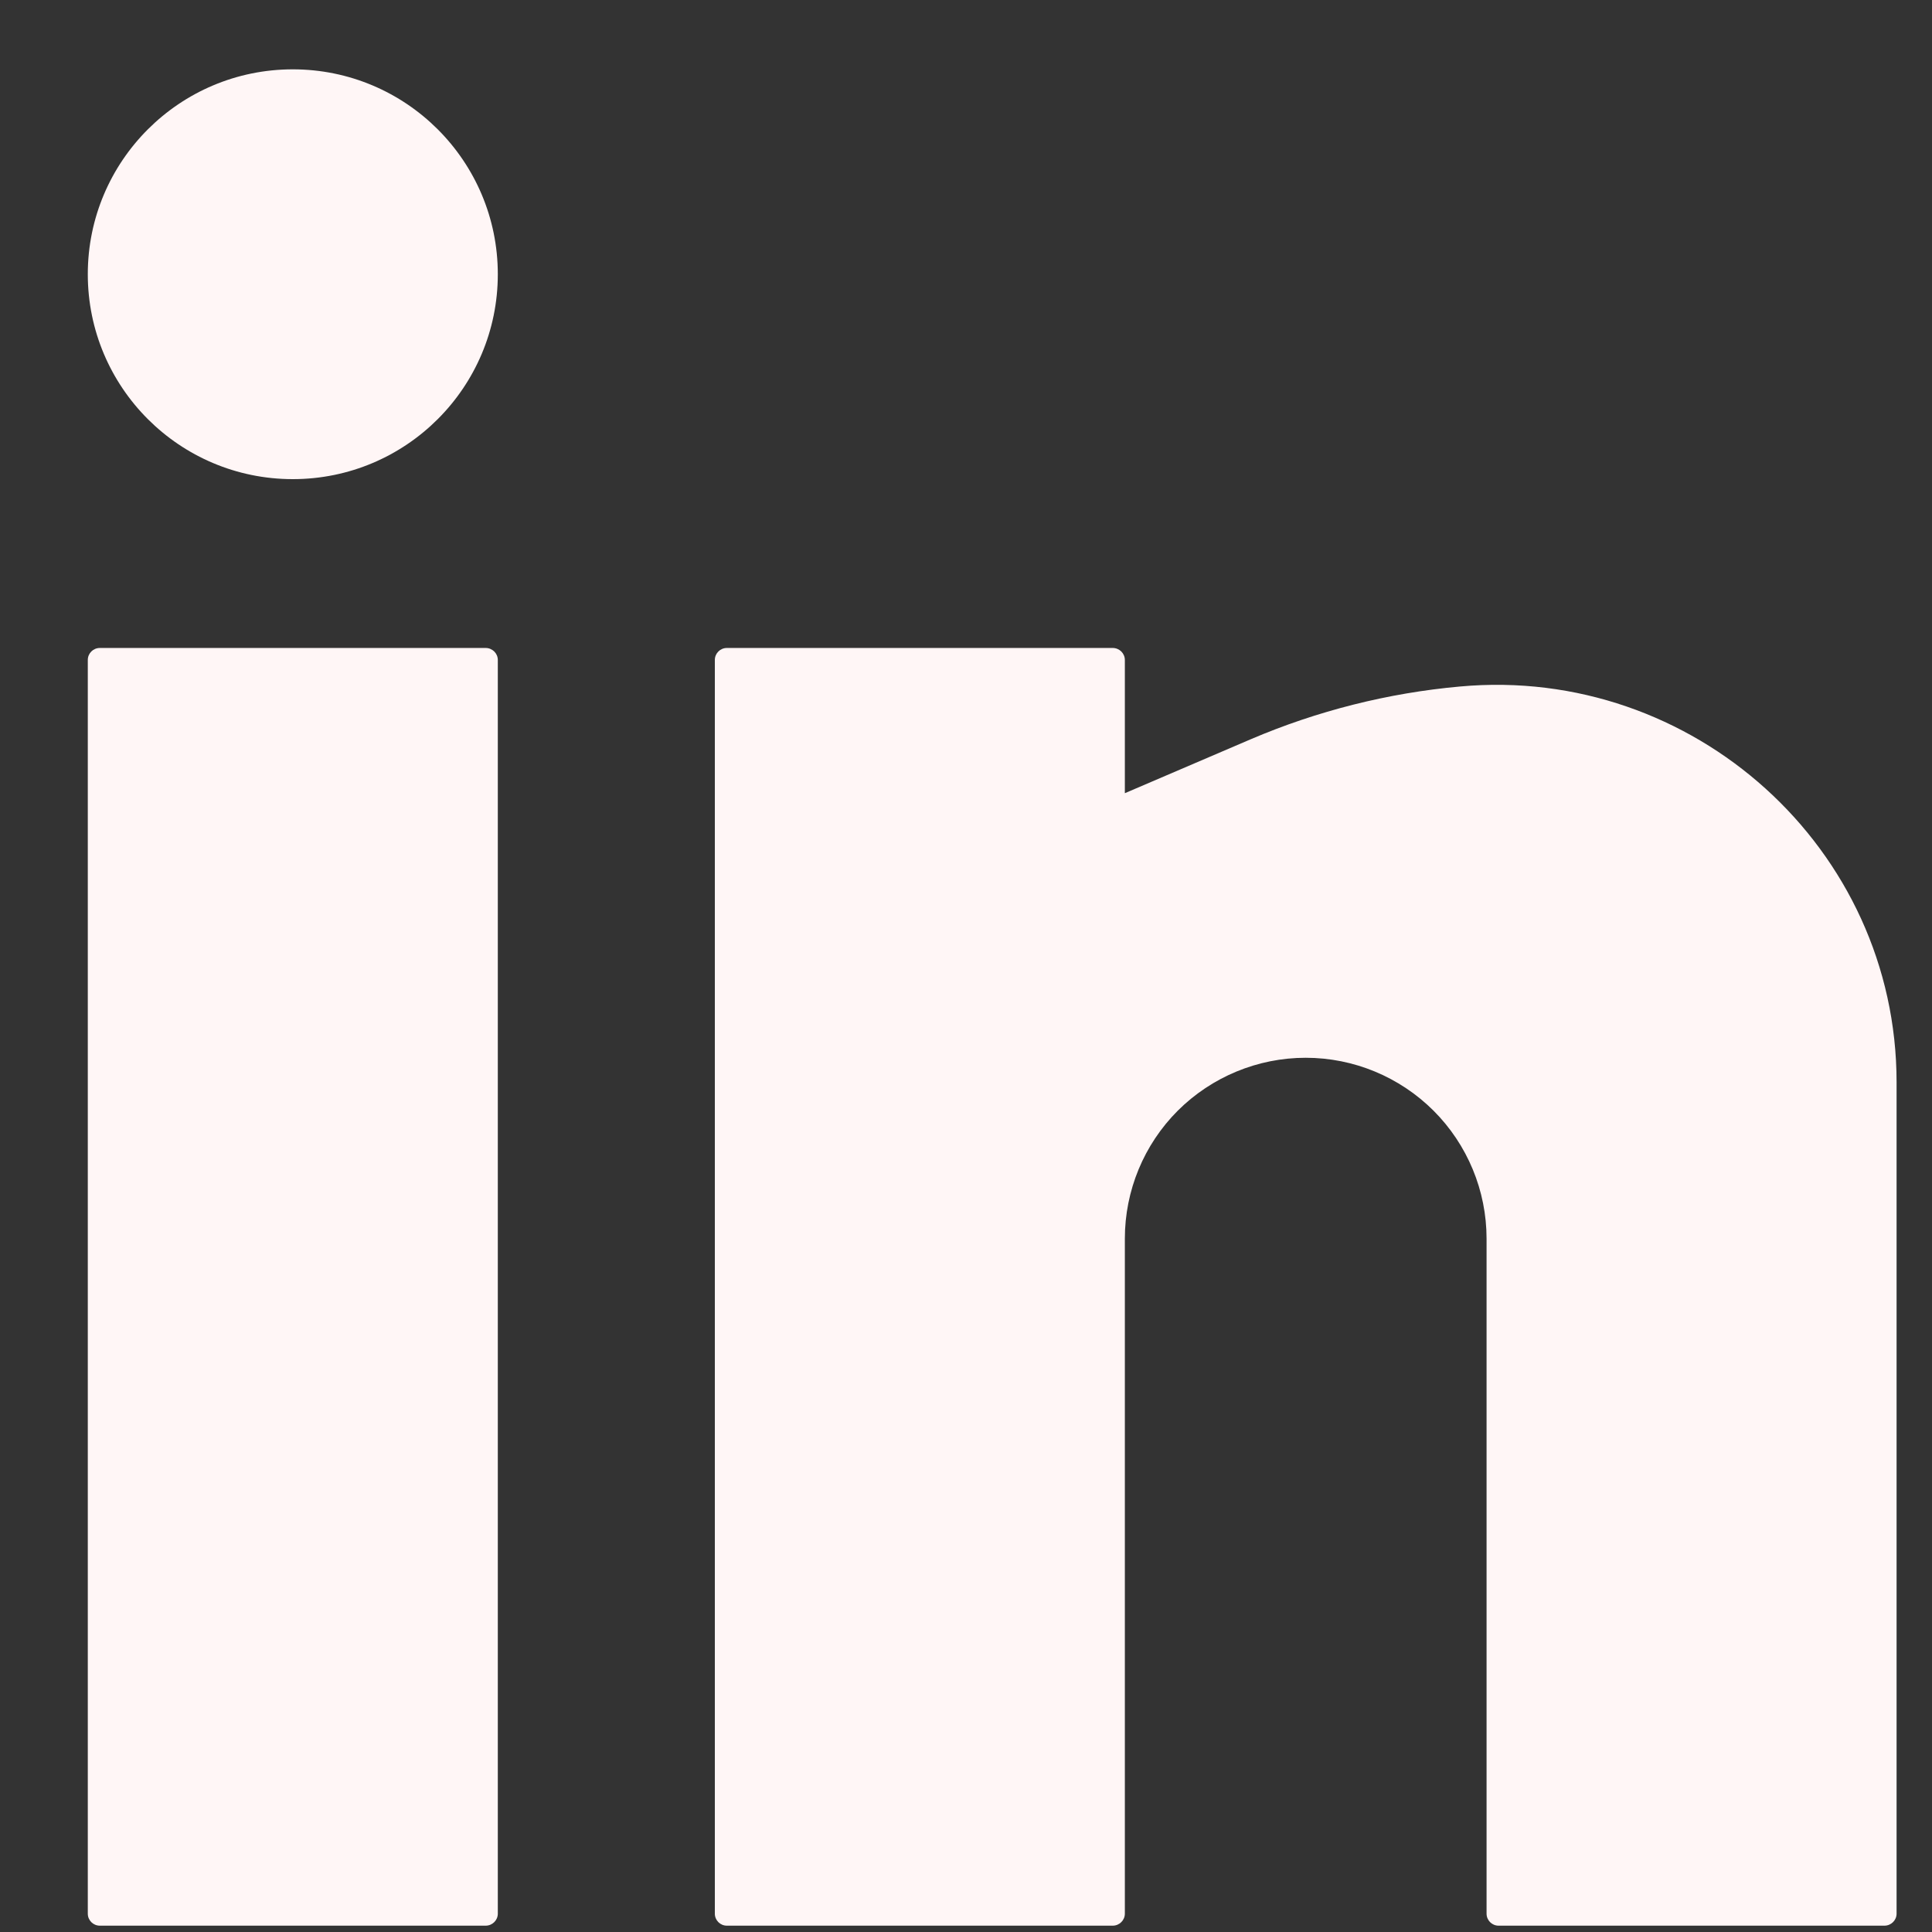 <svg width="18" height="18" viewBox="0 0 18 18" fill="none" xmlns="http://www.w3.org/2000/svg">
<rect x="0" y="0" width="18" height="18" fill="#333333" stroke="none"/>
<path d="M2.728 0.646C1.673 0.646 0.818 1.501 0.818 2.555C0.818 3.609 1.673 4.464 2.728 4.464C3.783 4.464 4.638 3.609 4.638 2.555C4.638 1.501 3.783 0.646 2.728 0.646Z" fill="#FFF6F6"/>
<path d="M0.93 6.037C0.868 6.037 0.818 6.087 0.818 6.149V17.829C0.818 17.891 0.868 17.941 0.93 17.941H4.525C4.587 17.941 4.638 17.891 4.638 17.829V6.149C4.638 6.087 4.587 6.037 4.525 6.037H0.93Z" fill="#FFF6F6"/>
<path d="M6.772 6.037C6.71 6.037 6.66 6.087 6.66 6.149V17.829C6.66 17.891 6.71 17.941 6.772 17.941H10.367C10.429 17.941 10.48 17.891 10.48 17.829V11.54C10.48 11.093 10.657 10.664 10.973 10.348C11.289 10.033 11.718 9.855 12.165 9.855C12.612 9.855 13.04 10.033 13.356 10.348C13.672 10.664 13.85 11.093 13.85 11.54V17.829C13.85 17.891 13.9 17.941 13.962 17.941H17.557C17.619 17.941 17.67 17.891 17.67 17.829V10.084C17.67 7.904 15.773 6.198 13.603 6.396C12.933 6.456 12.272 6.623 11.654 6.887L10.48 7.39V6.149C10.48 6.087 10.429 6.037 10.367 6.037H6.772Z" fill="#FFF6F6"/>
</svg>
